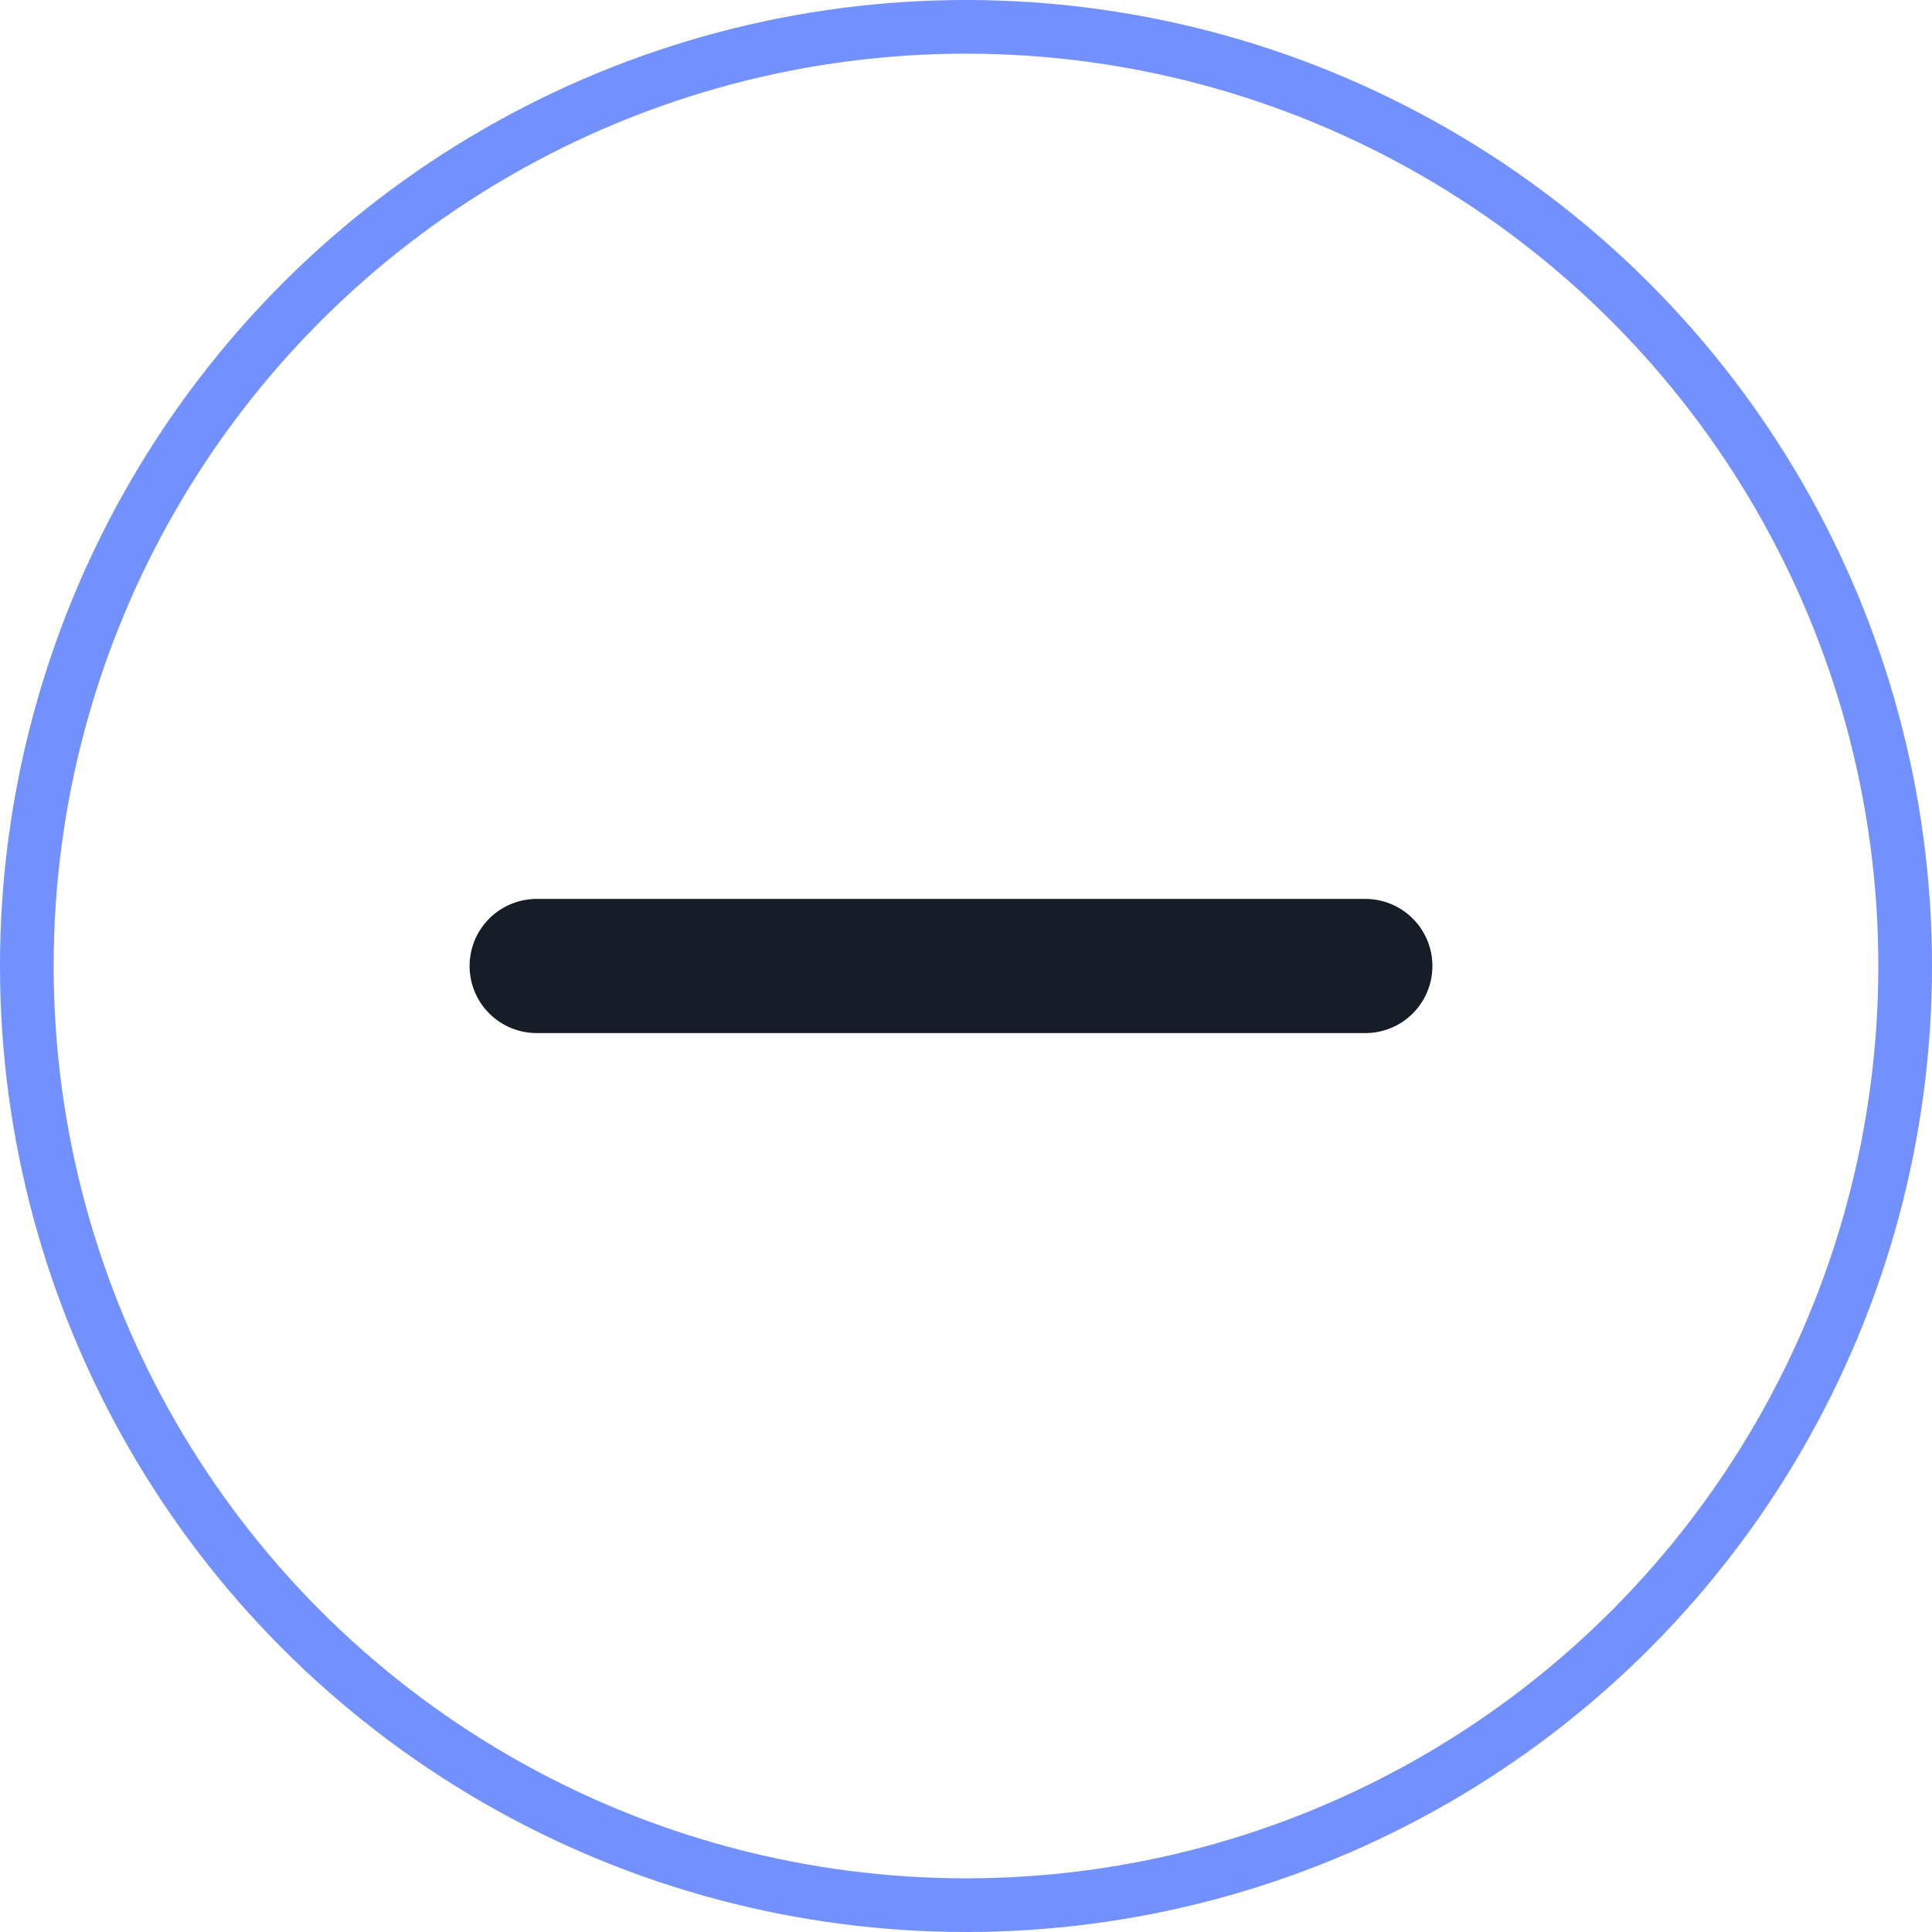 <svg width="36" height="36" viewBox="0 0 36 36" fill="none" xmlns="http://www.w3.org/2000/svg">
<path d="M25.441 18H10" stroke="#151D27" stroke-width="2.5" stroke-linecap="round"/>
<circle cx="18" cy="18" r="17.5" stroke="#7291FF"/>
</svg>
